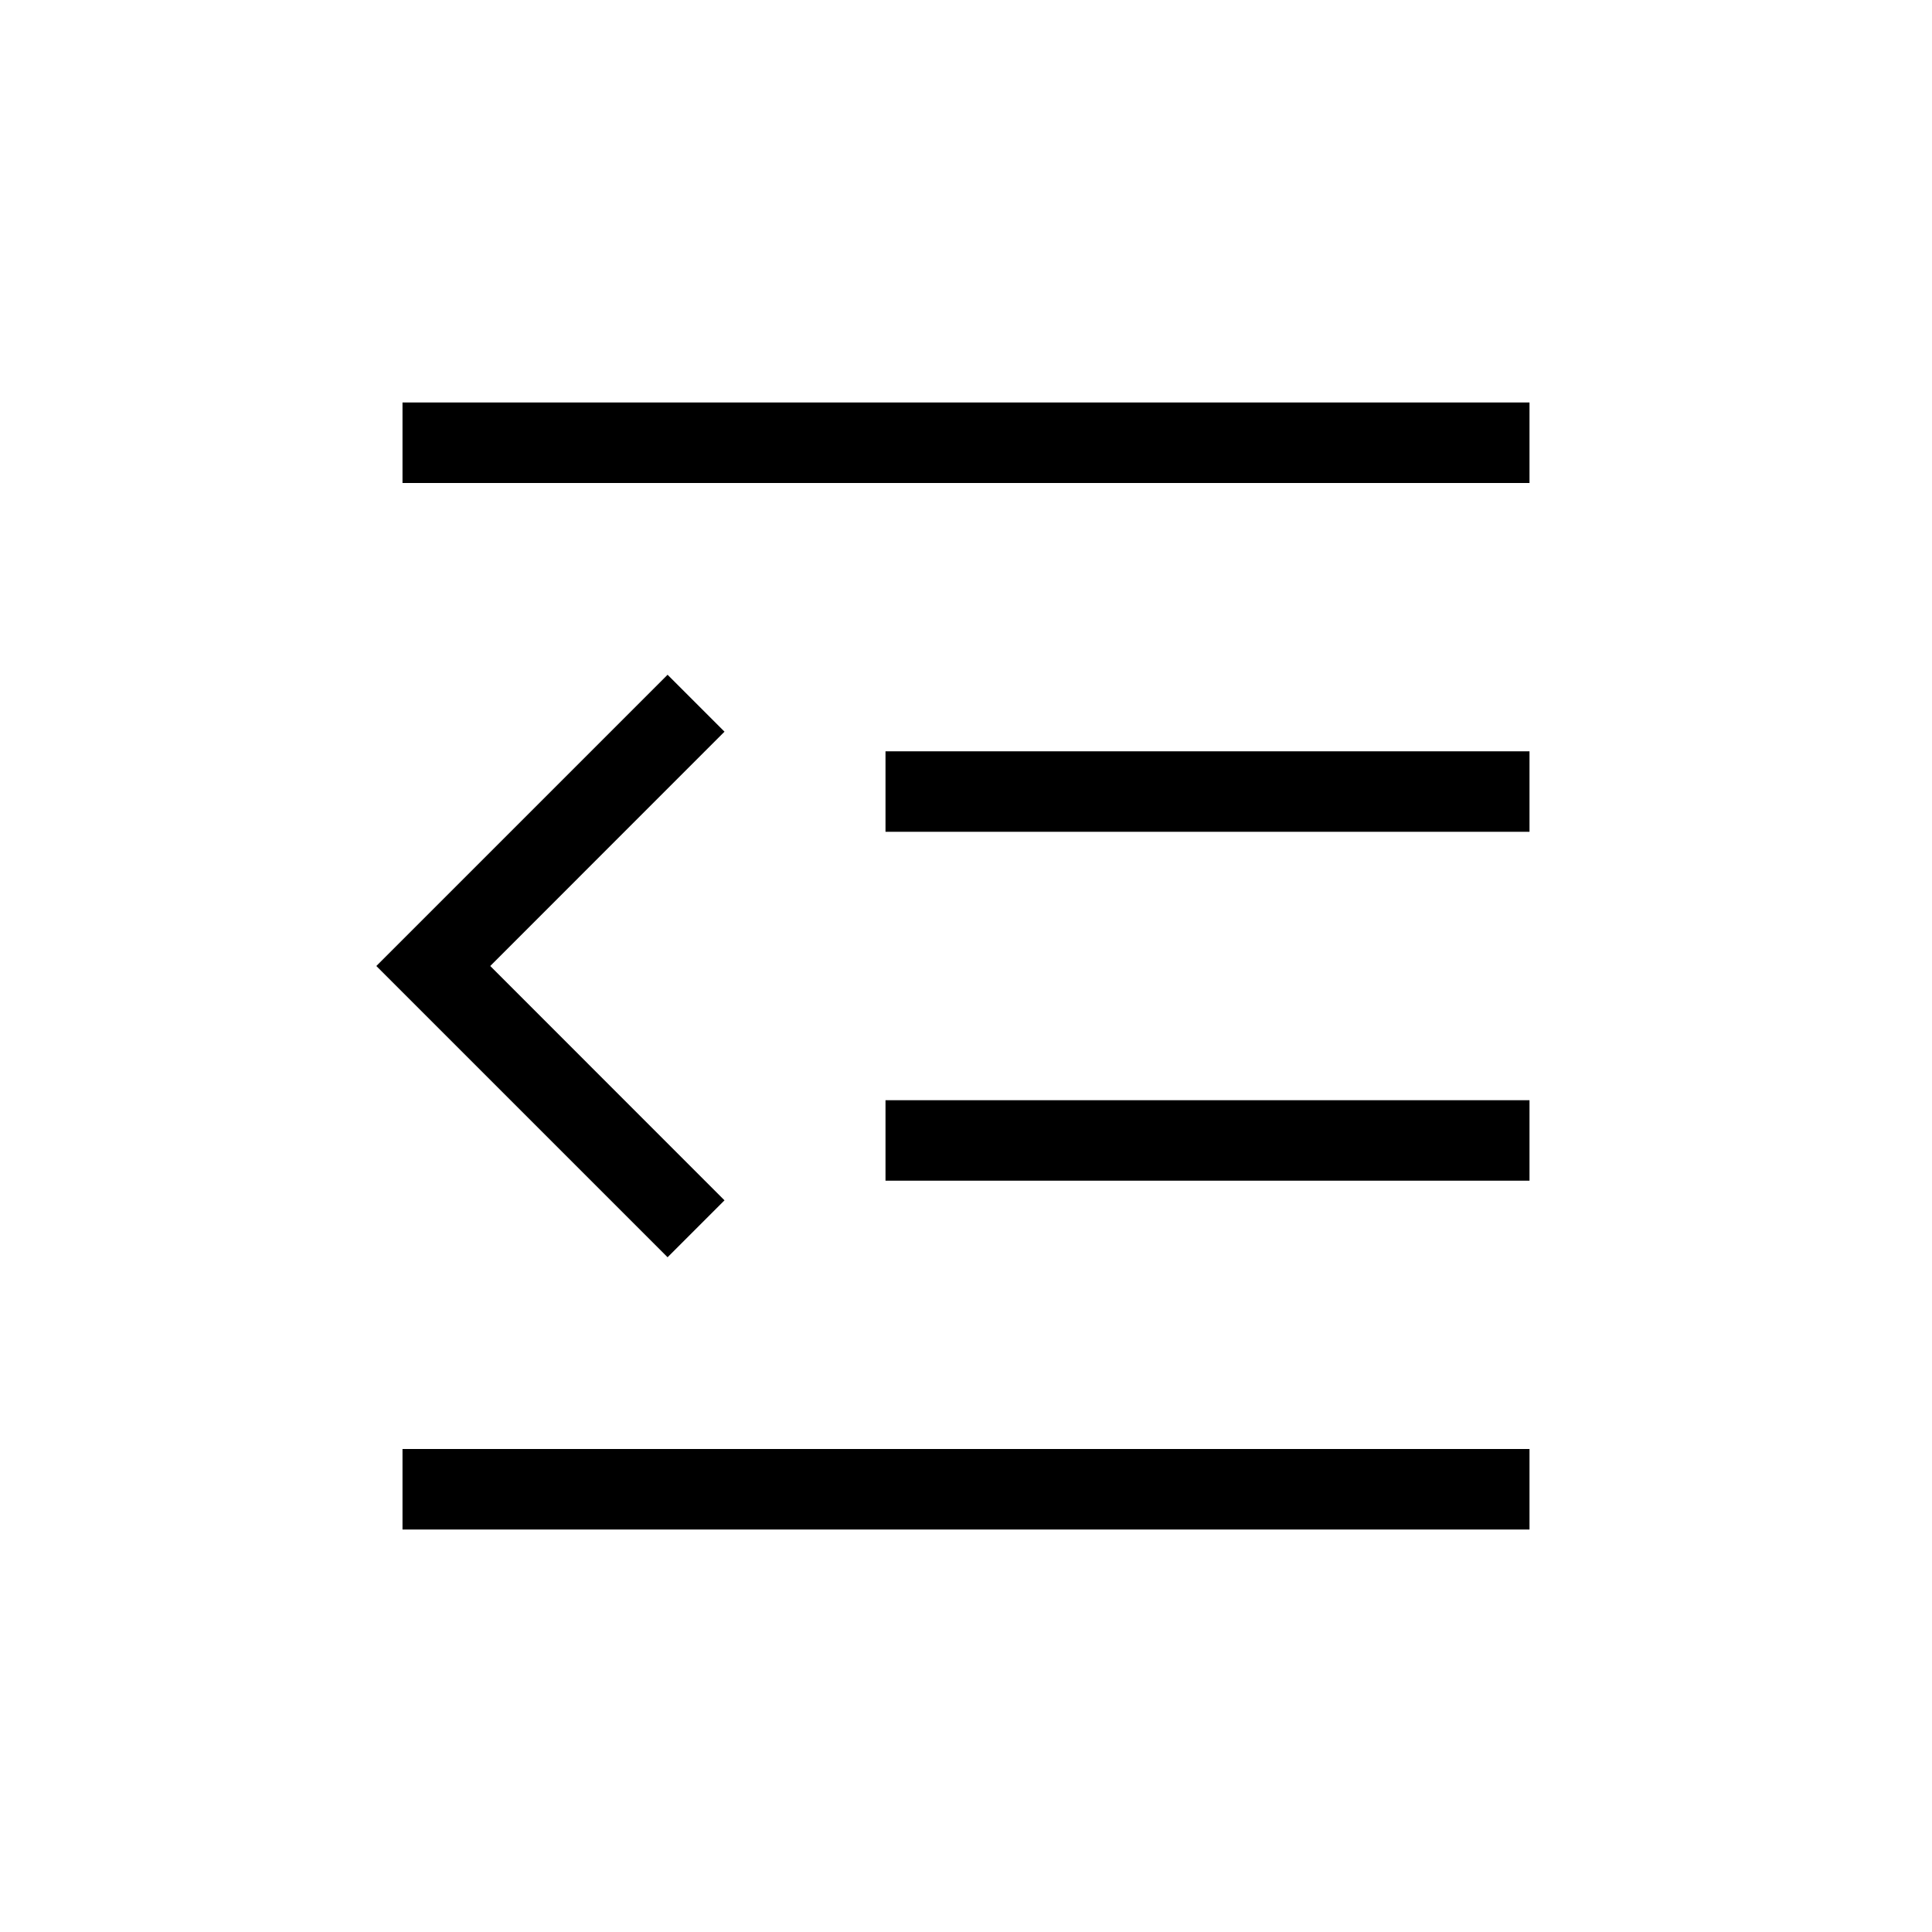 <svg width="24" height="24" viewBox="0 0 24 24" fill="none" xmlns="http://www.w3.org/2000/svg">
<path d="M11 14.667H19V13.667H11V14.667ZM5 19H19V18H5V19ZM11 10.333H19V9.333H11V10.333ZM5 5V6H19V5H5ZM8.293 8.382L4.675 12L8.293 15.618L9 14.911L6.09 12L9 9.089L8.293 8.382Z" fill="black"/>
</svg>
